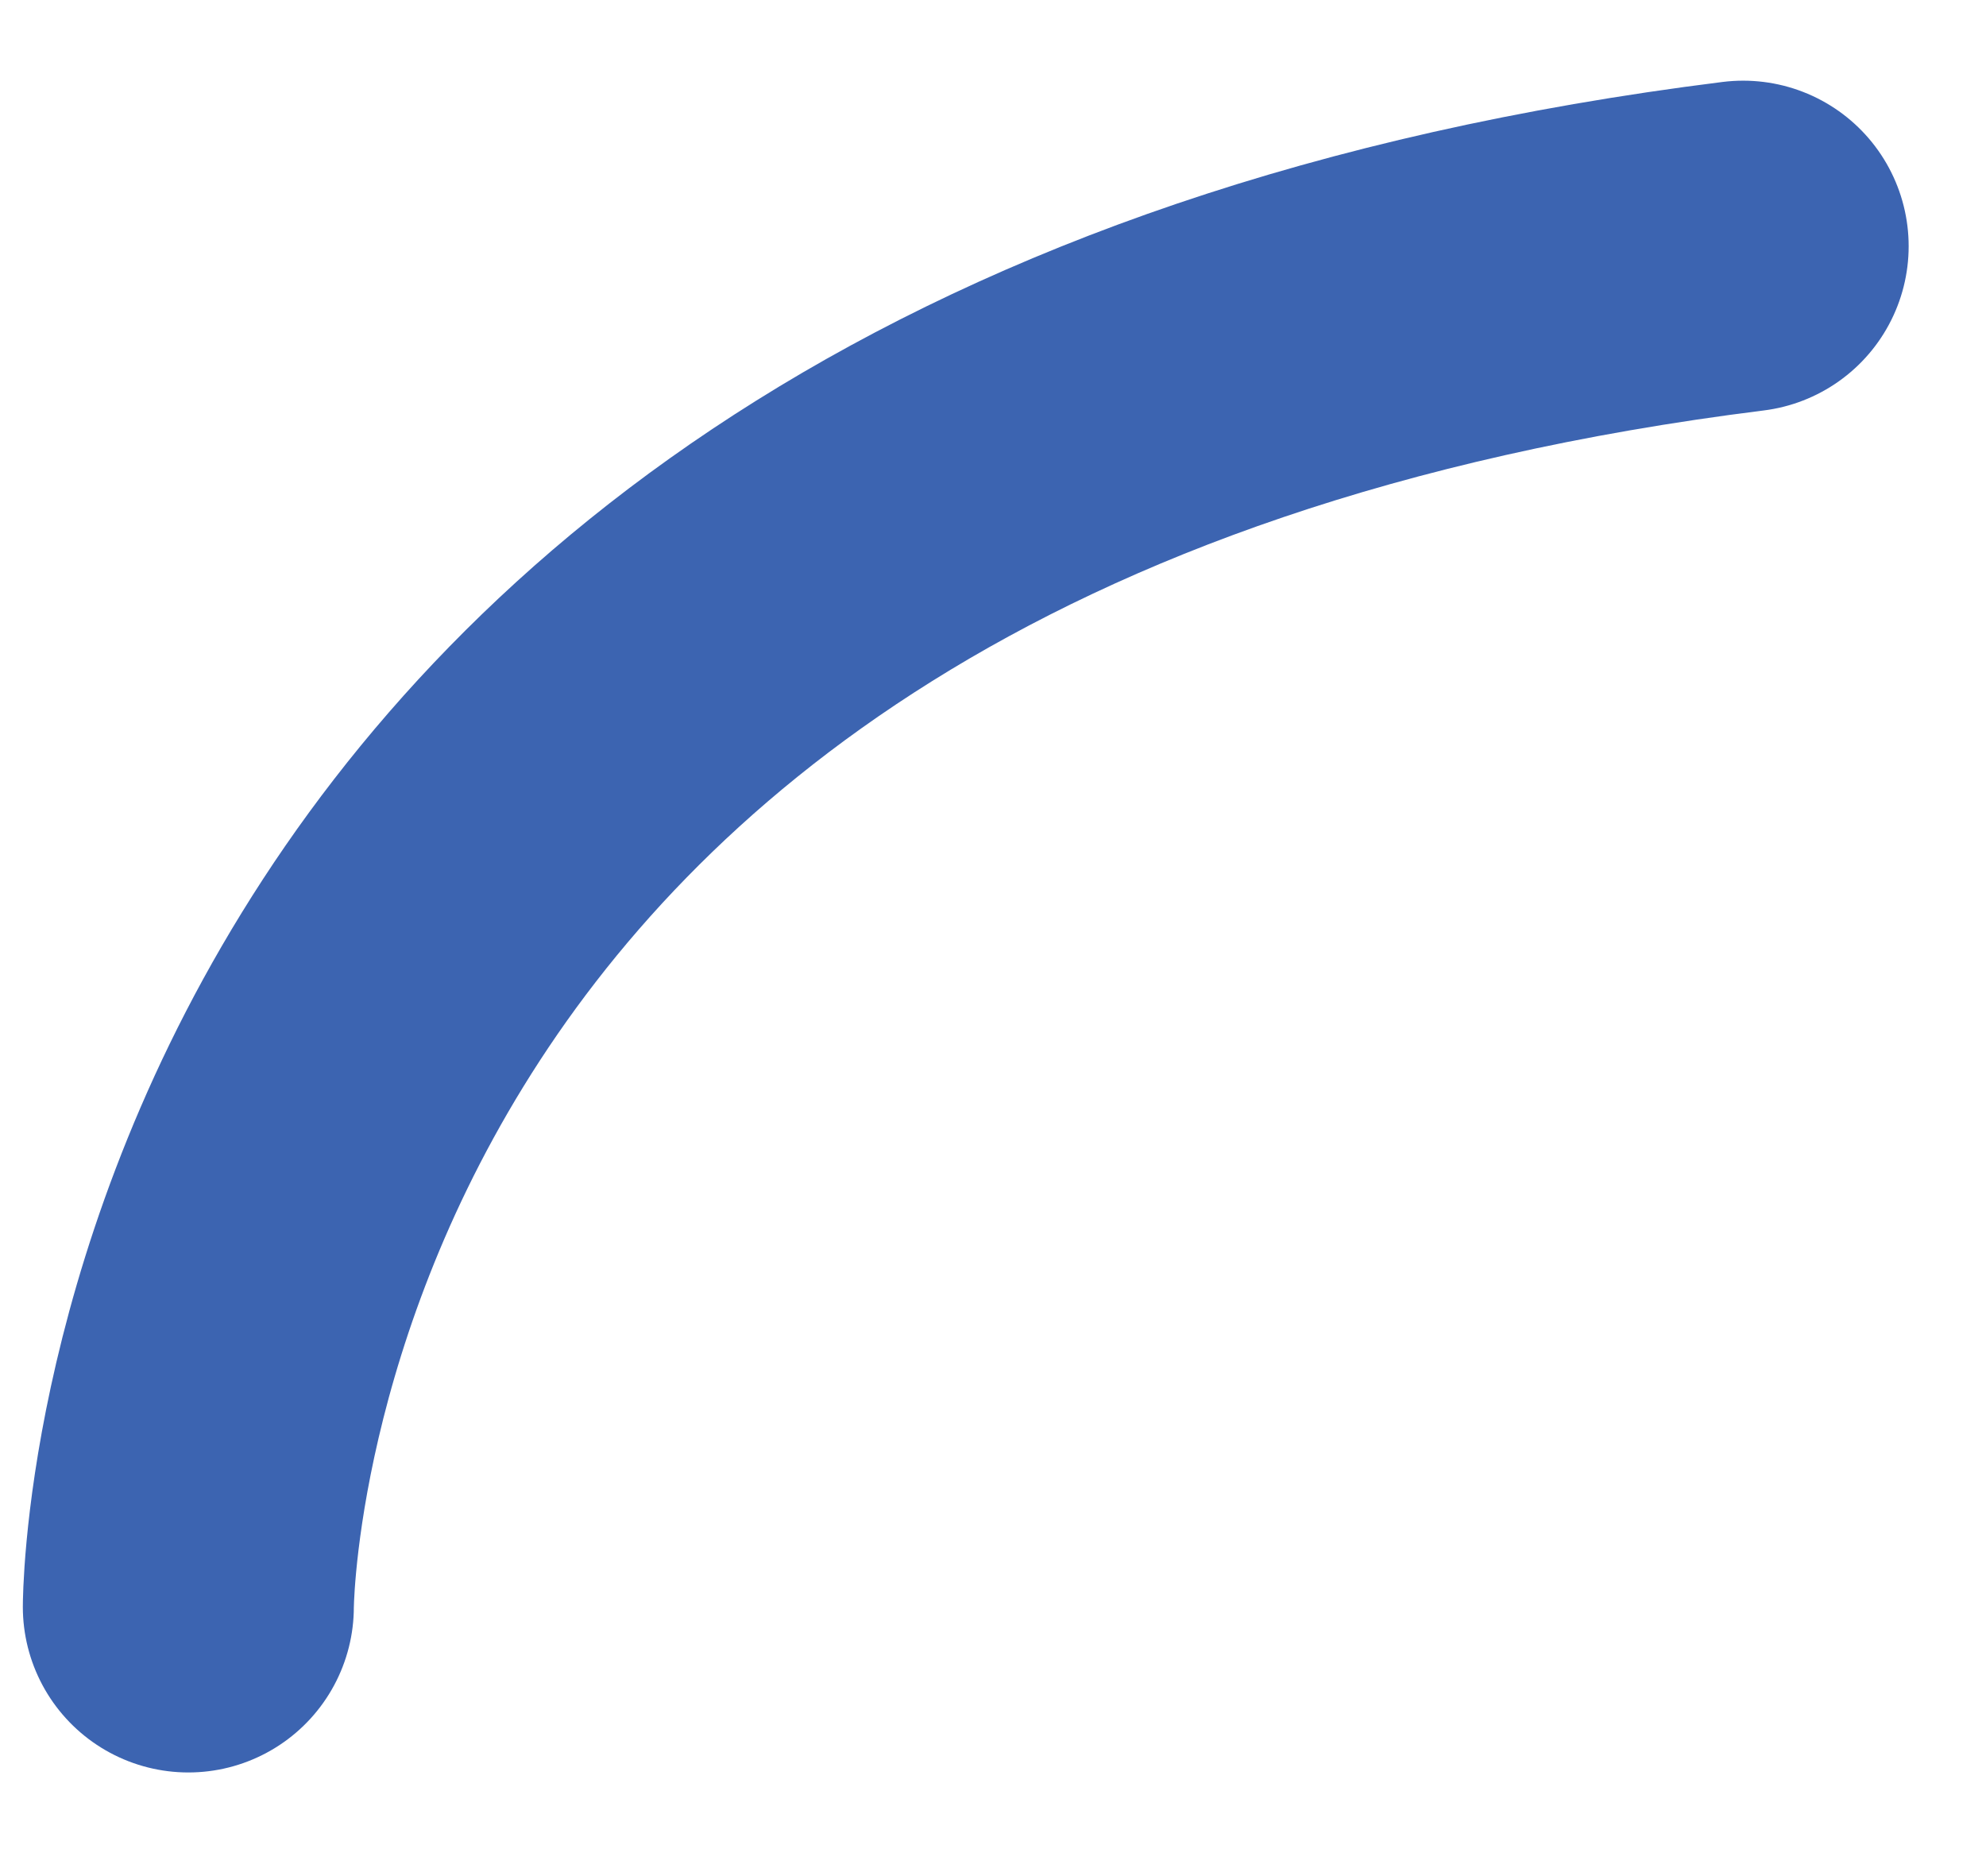 <svg width="18" height="17" viewBox="0 0 18 17" fill="none" xmlns="http://www.w3.org/2000/svg">
<path d="M1.707 14.561C1.707 14.561 1.707 3.992 15.799 2.231" stroke="#3C64B1" stroke-width="3" stroke-linecap="round" stroke-linejoin="round"/>
</svg>
